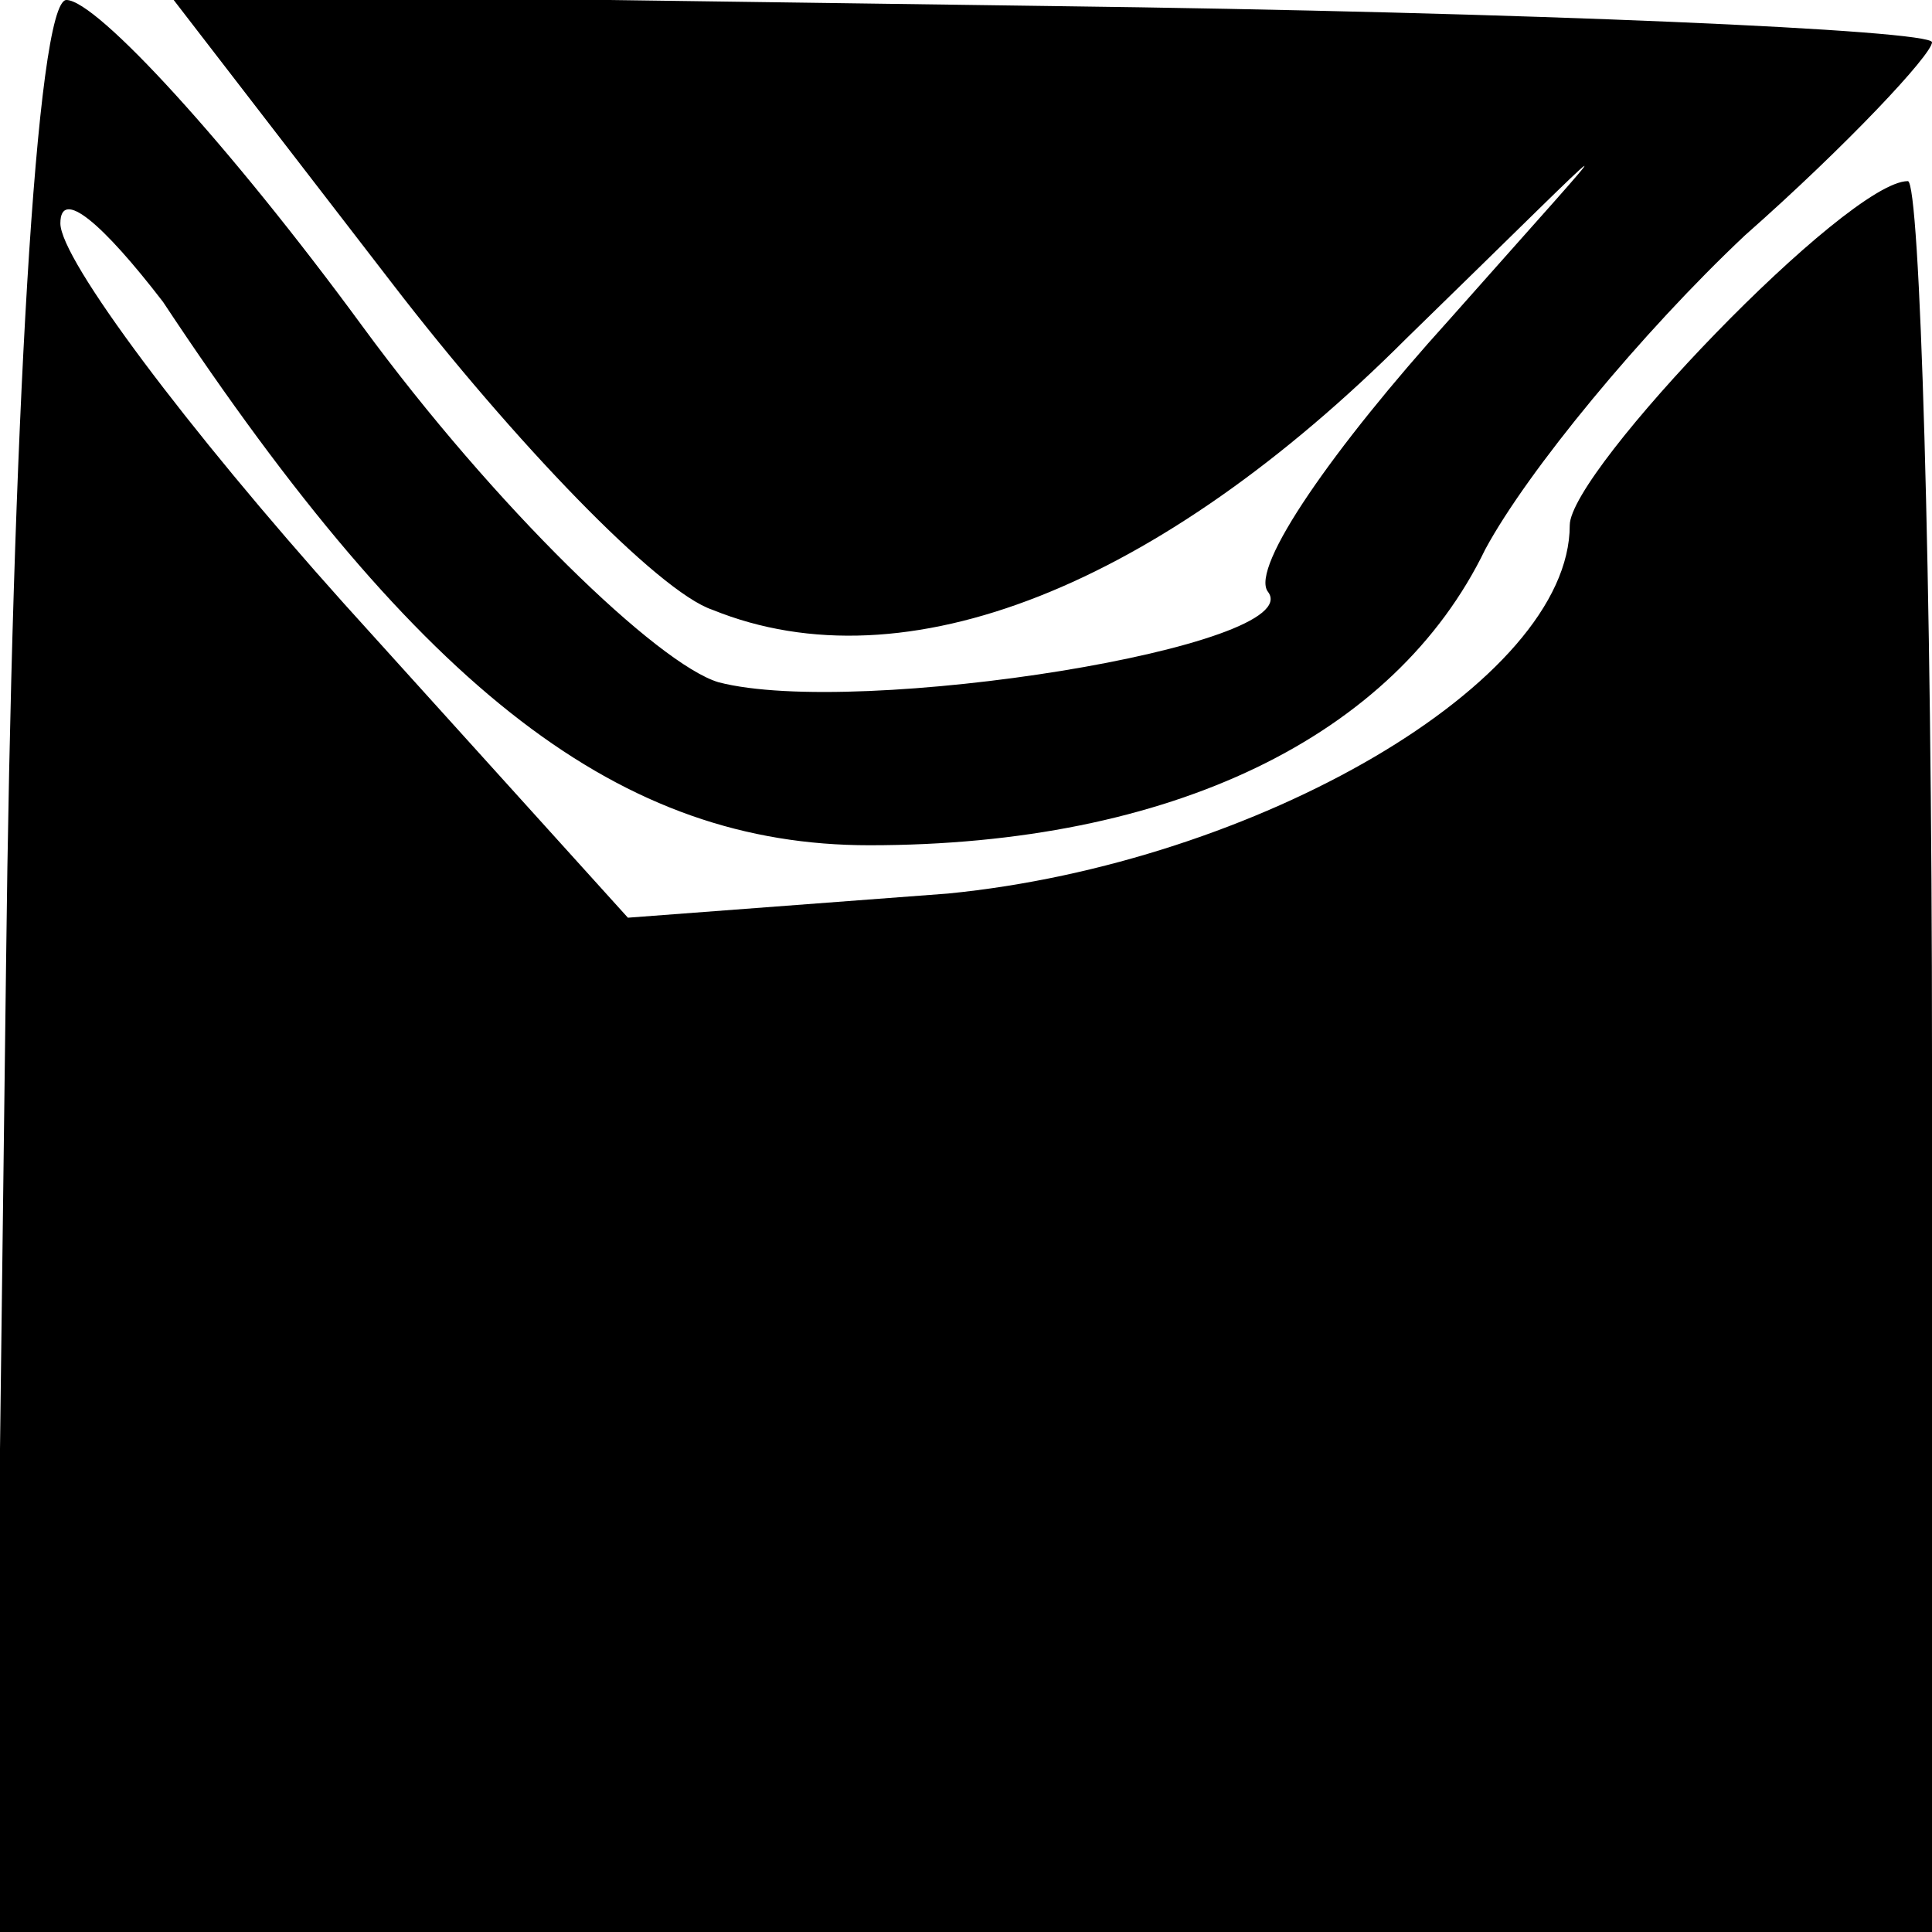<?xml version="1.0" standalone="no"?>
<!DOCTYPE svg PUBLIC "-//W3C//DTD SVG 20010904//EN"
 "http://www.w3.org/TR/2001/REC-SVG-20010904/DTD/svg10.dtd">
<svg version="1.0" xmlns="http://www.w3.org/2000/svg"
 width="32pt" height="32pt" viewBox="0 0 32 32"
 preserveAspectRatio="xMidYMid meet">
<g transform="translate(0,32) scale(0.1,-0.1)"
fill="#000000" stroke="none">
<path fill="#000000" stroke="none" d="M1 160 l-2 -160 160 0 161 0 0 145 c0
80 -2 145 -4 145 -10 0 -56 -48 -56 -57 0 -26 -52 -56 -103 -61 l-53 -4 -47
52 c-26 29 -47 57 -47 63 0 6 7 0 17 -13 43 -65 76 -90 117 -90 50 0 87 18
102 49 7 13 26 36 43 52 17 15 31 30 31 32 0 2 -66 5 -146 6 l-146 2 37 -48
c20 -26 44 -51 53 -54 32 -13 74 4 115 45 38 37 38 38 7 3 -19 -21 -33 -41
-30 -45 7 -9 -68 -21 -91 -15 -10 3 -37 29 -59 59 -22 30 -44 54 -49 54 -5 0
-9 -72 -10 -160z"/>
</g>
</svg>
